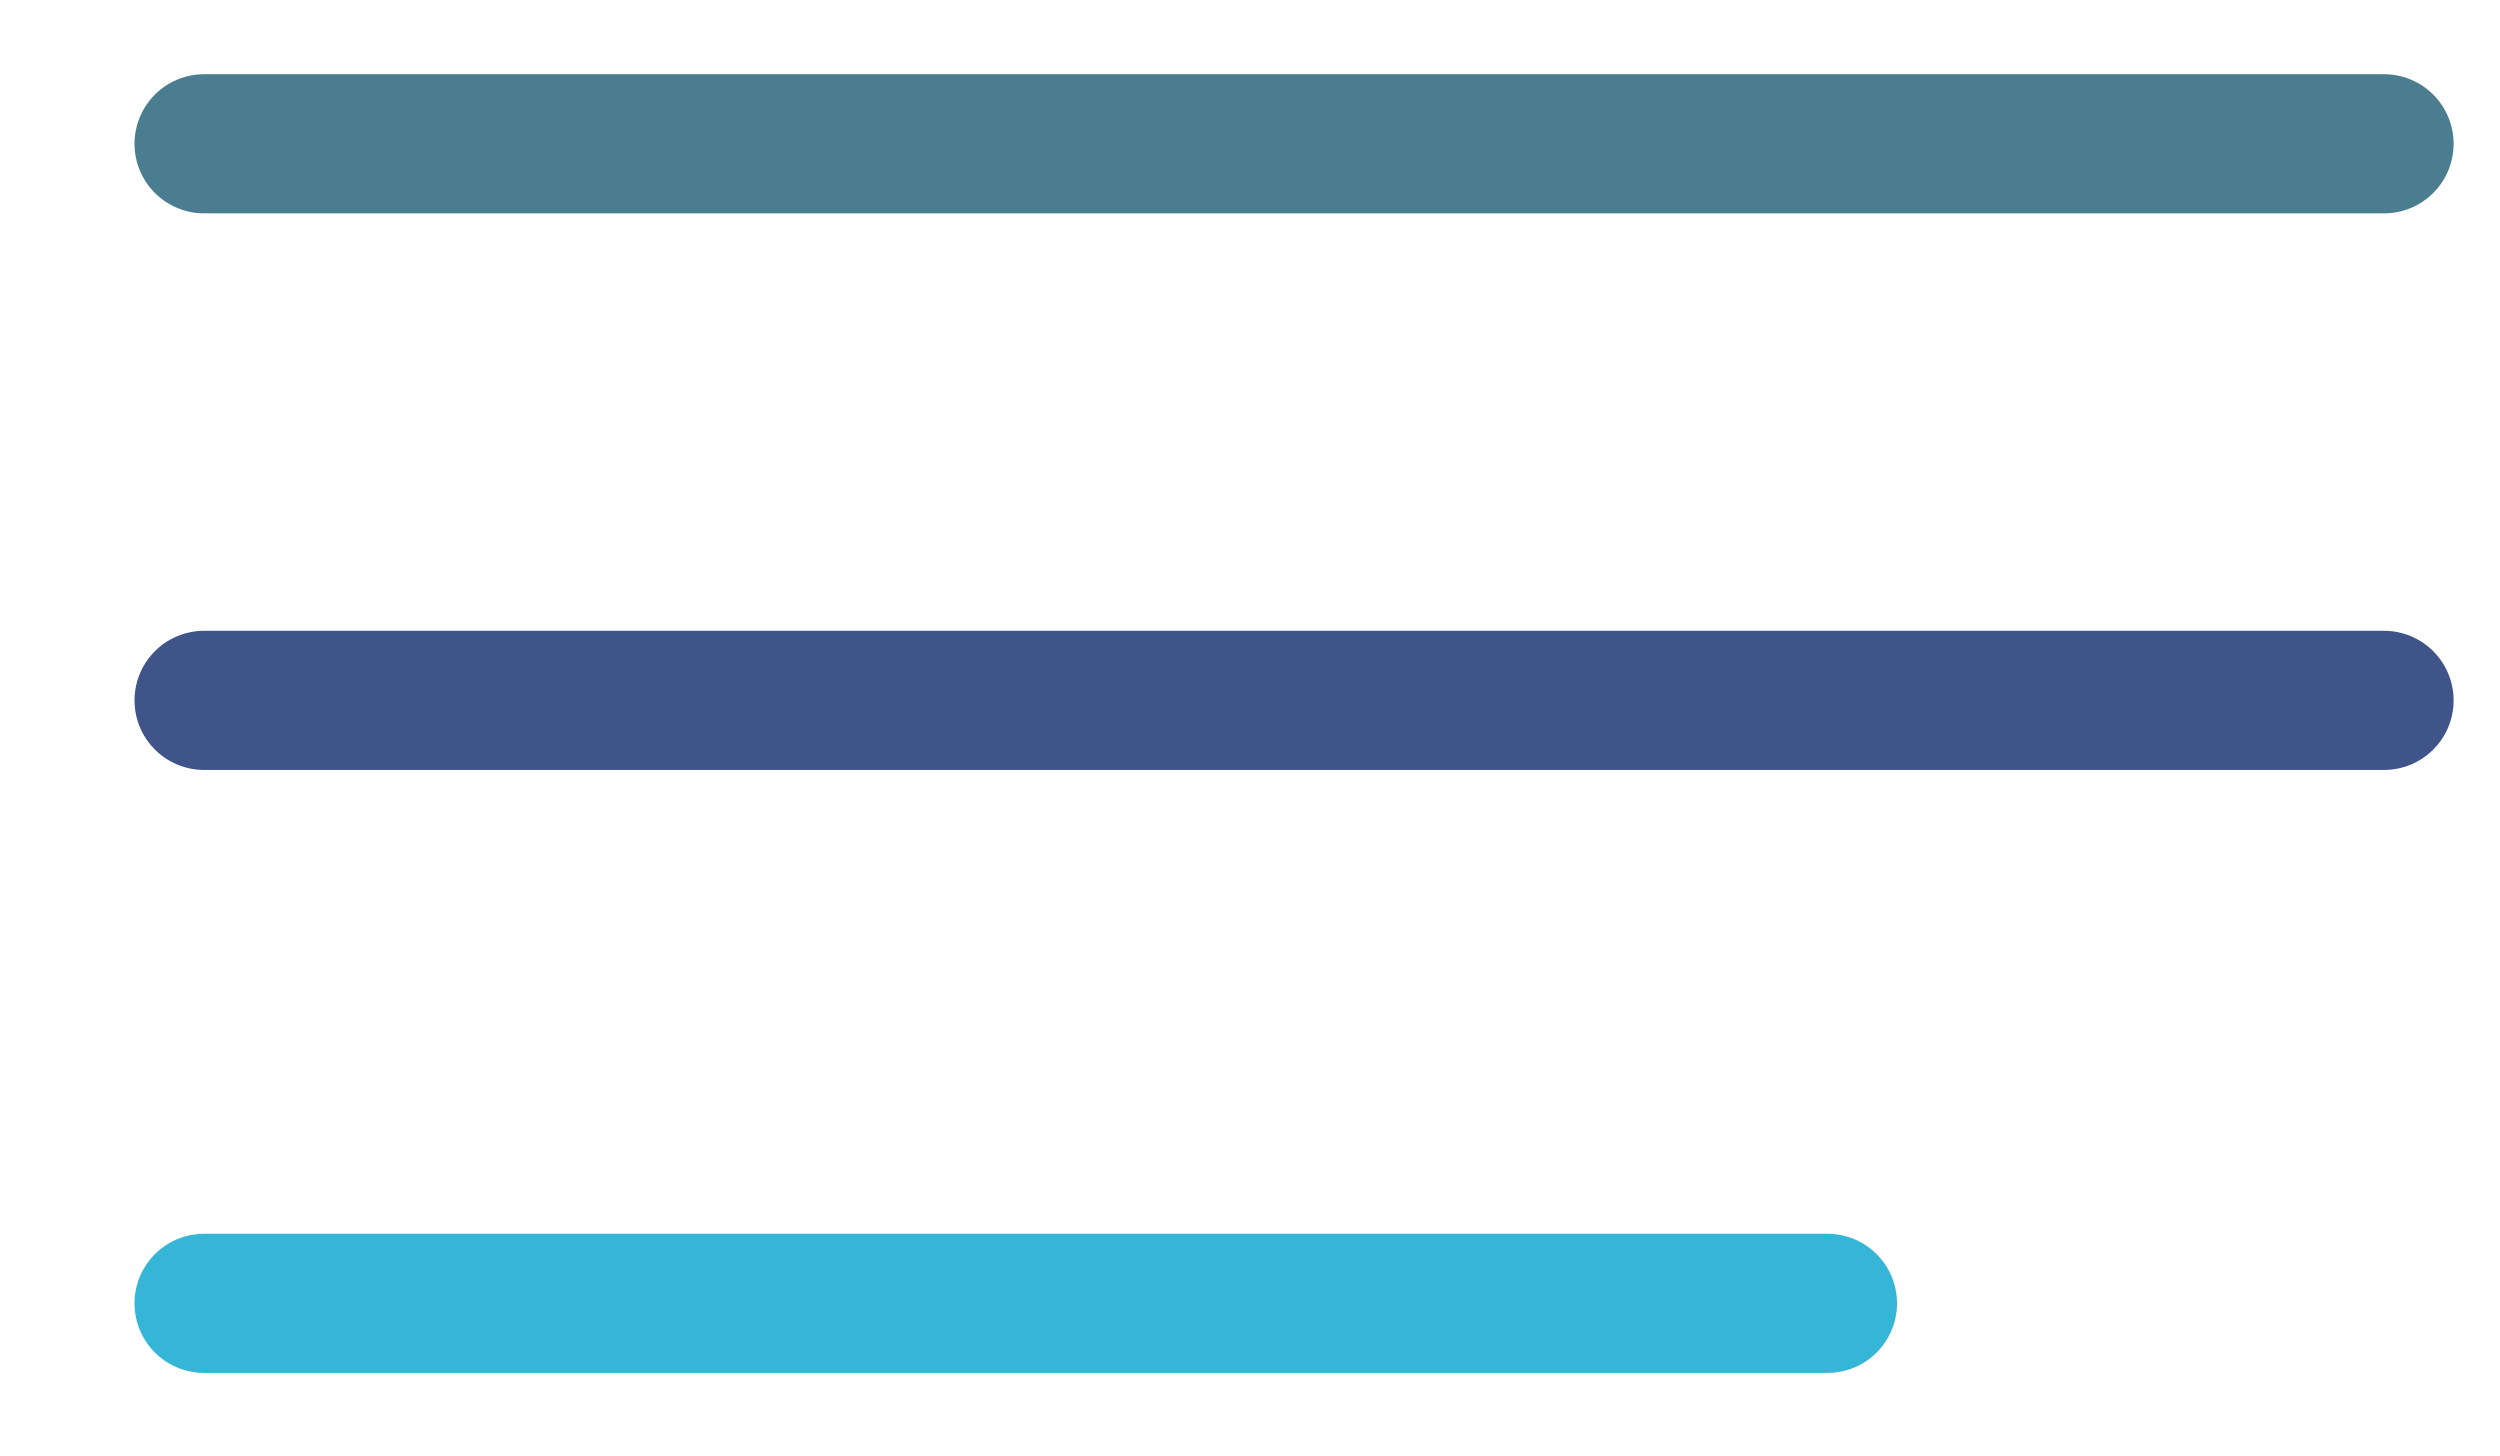 <?xml version="1.0" encoding="utf-8"?>
<!-- Generator: Adobe Illustrator 19.0.0, SVG Export Plug-In . SVG Version: 6.00 Build 0)  -->
<svg version="1.1" id="Capa_1" xmlns="http://www.w3.org/2000/svg" xmlns:xlink="http://www.w3.org/1999/xlink" x="0px" y="0px"
	 viewBox="0 0 53.9 31.4" style="enable-background:new 0 0 53.9 31.4;" xml:space="preserve">
<style type="text/css">
	.st0{fill:none;stroke:#4A7D8F;stroke-width:3;stroke-linecap:round;stroke-linejoin:round;stroke-miterlimit:10;}
	.st1{fill:none;stroke:#3F5489;stroke-width:3;stroke-linecap:round;stroke-linejoin:round;stroke-miterlimit:10;}
	.st2{fill:none;stroke:#36B6D7;stroke-width:3;stroke-linecap:round;stroke-linejoin:round;stroke-miterlimit:10;}
</style>
<line id="XMLID_5_" class="st0" x1="4.4" y1="3.1" x2="51.4" y2="3.1"/>
<line id="XMLID_6_" class="st1" x1="4.4" y1="15.1" x2="51.4" y2="15.1"/>
<line id="XMLID_7_" class="st2" x1="4.4" y1="28.1" x2="39.4" y2="28.1"/>
</svg>

